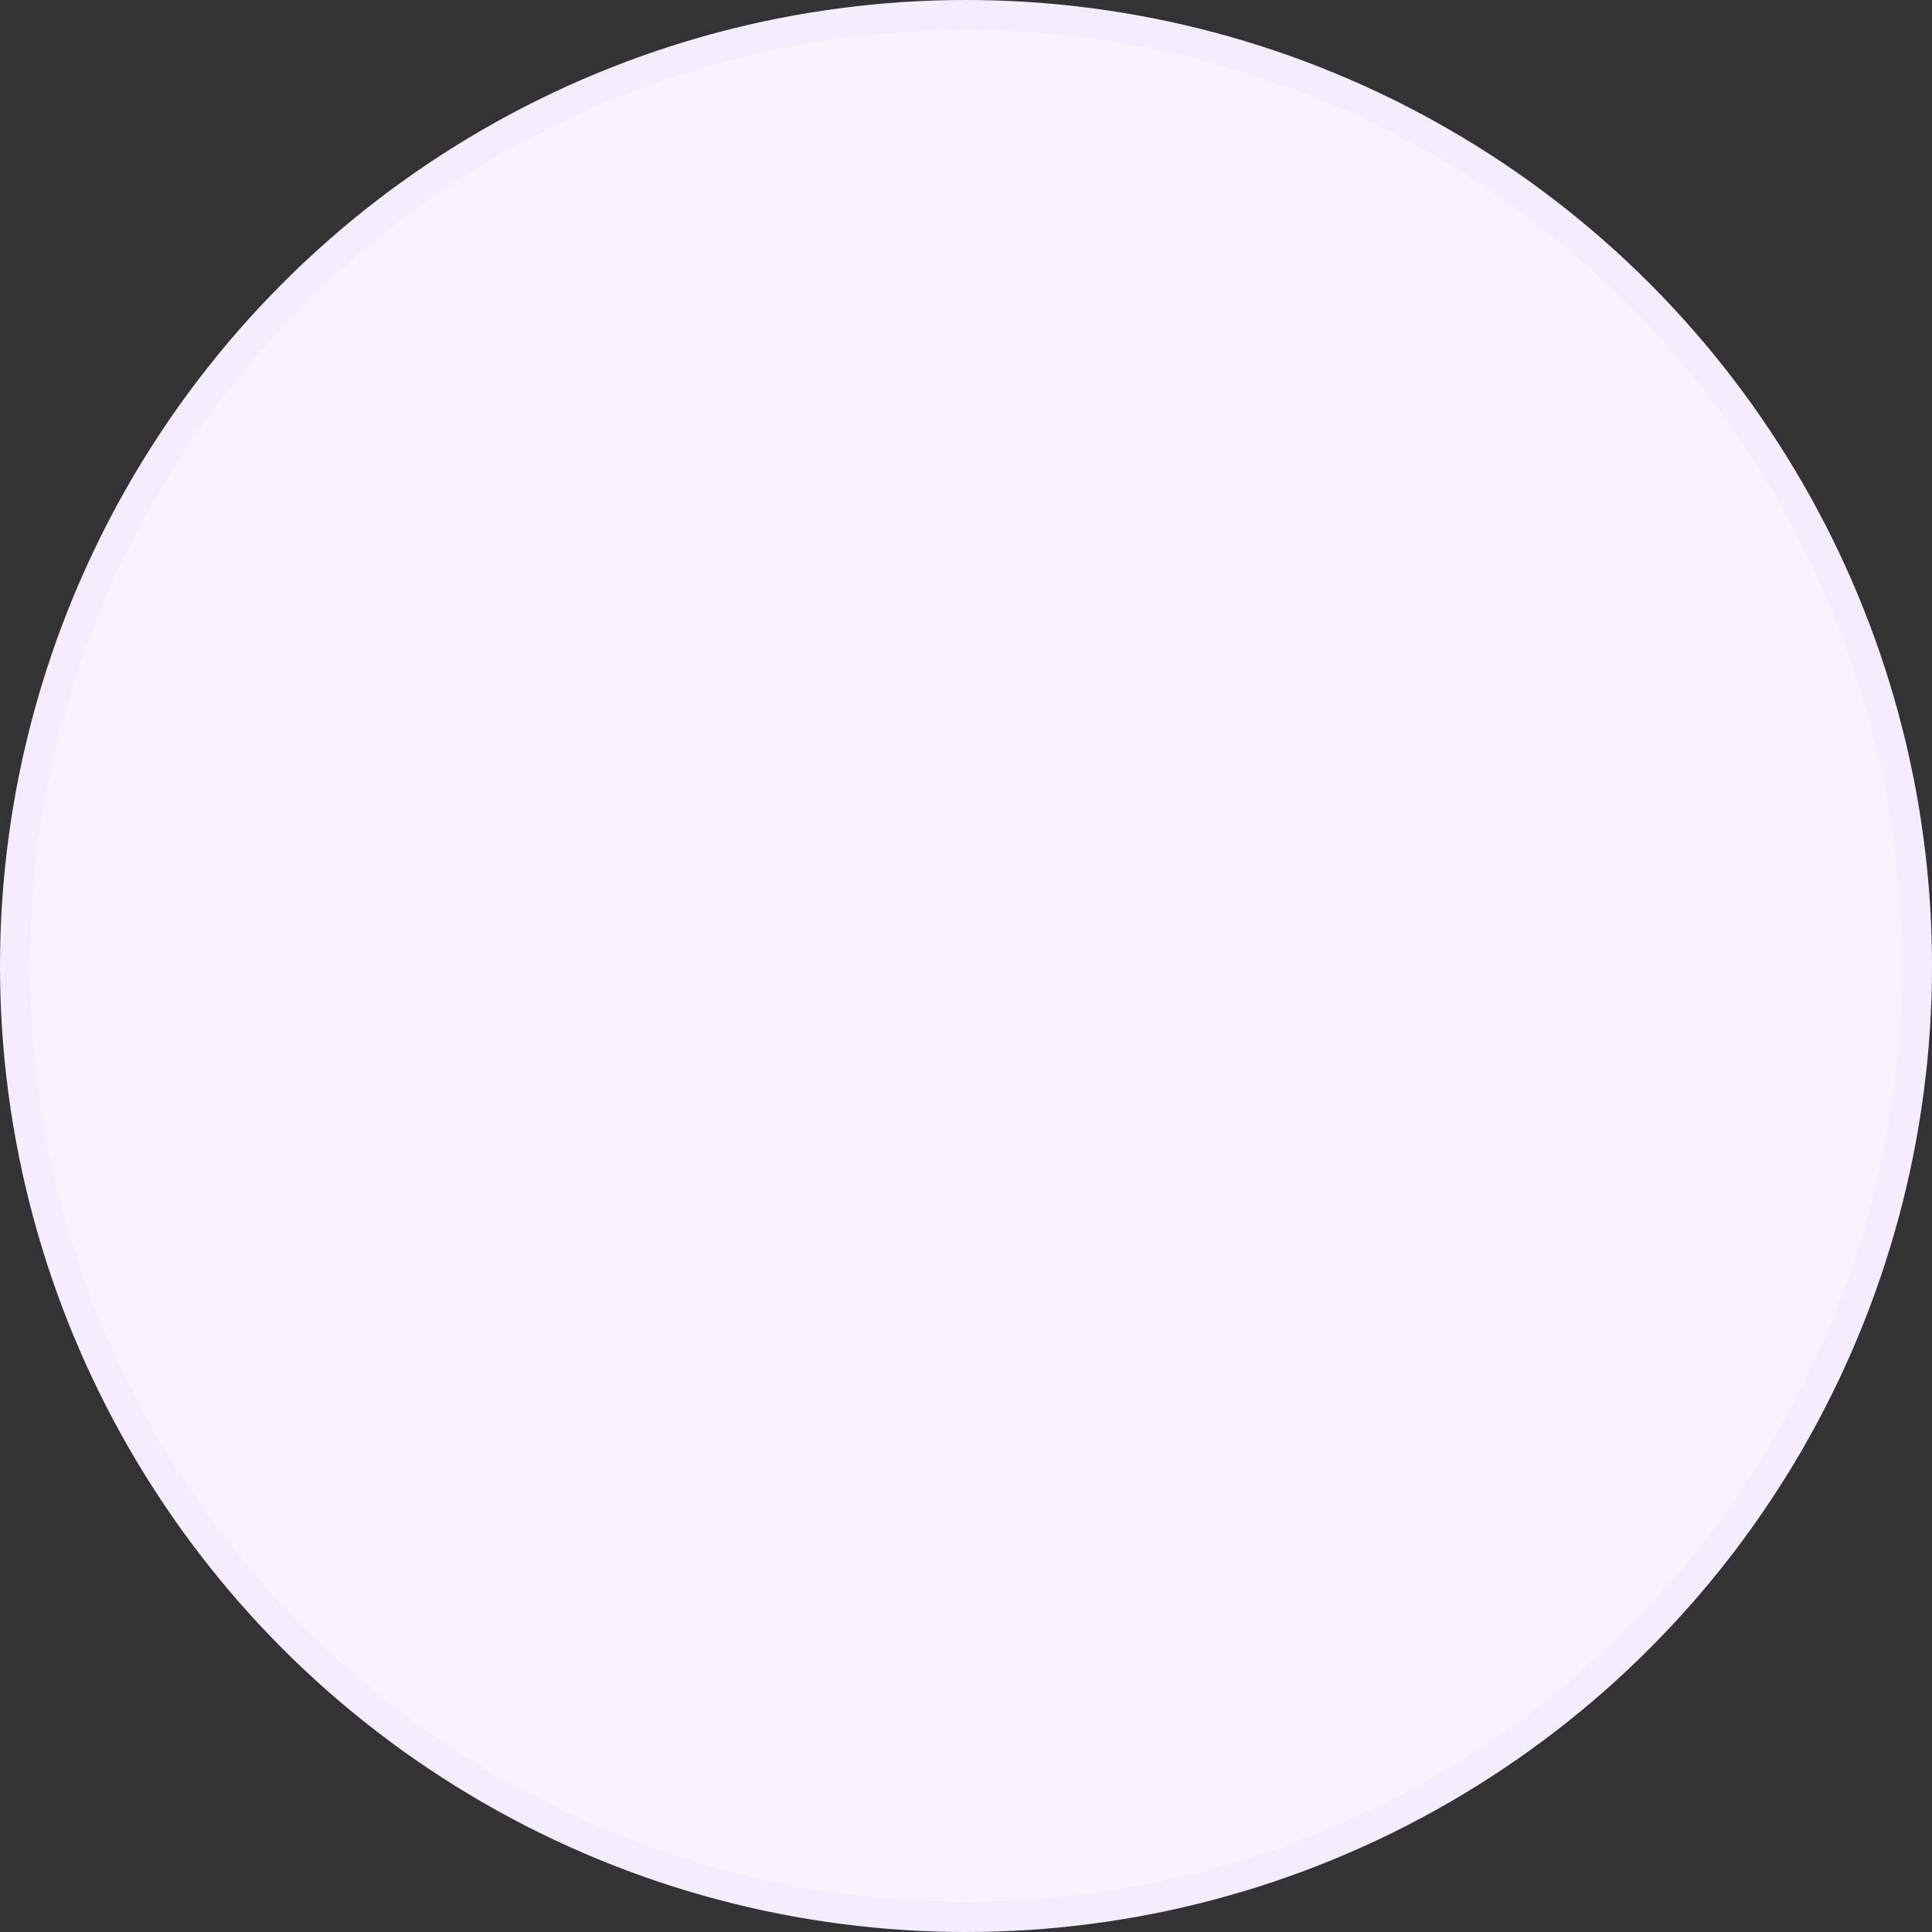<svg width="64" height="64" viewBox="0 0 64 64" fill="none" xmlns="http://www.w3.org/2000/svg">
<rect x="0" y="0" width="64" height="64" fill="#333333" stroke="none"/>
<circle id="Ellipse 1" cx="32" cy="32" r="31.5" fill="#F8F4FF" stroke="#F4EDFF"/>
</svg>
